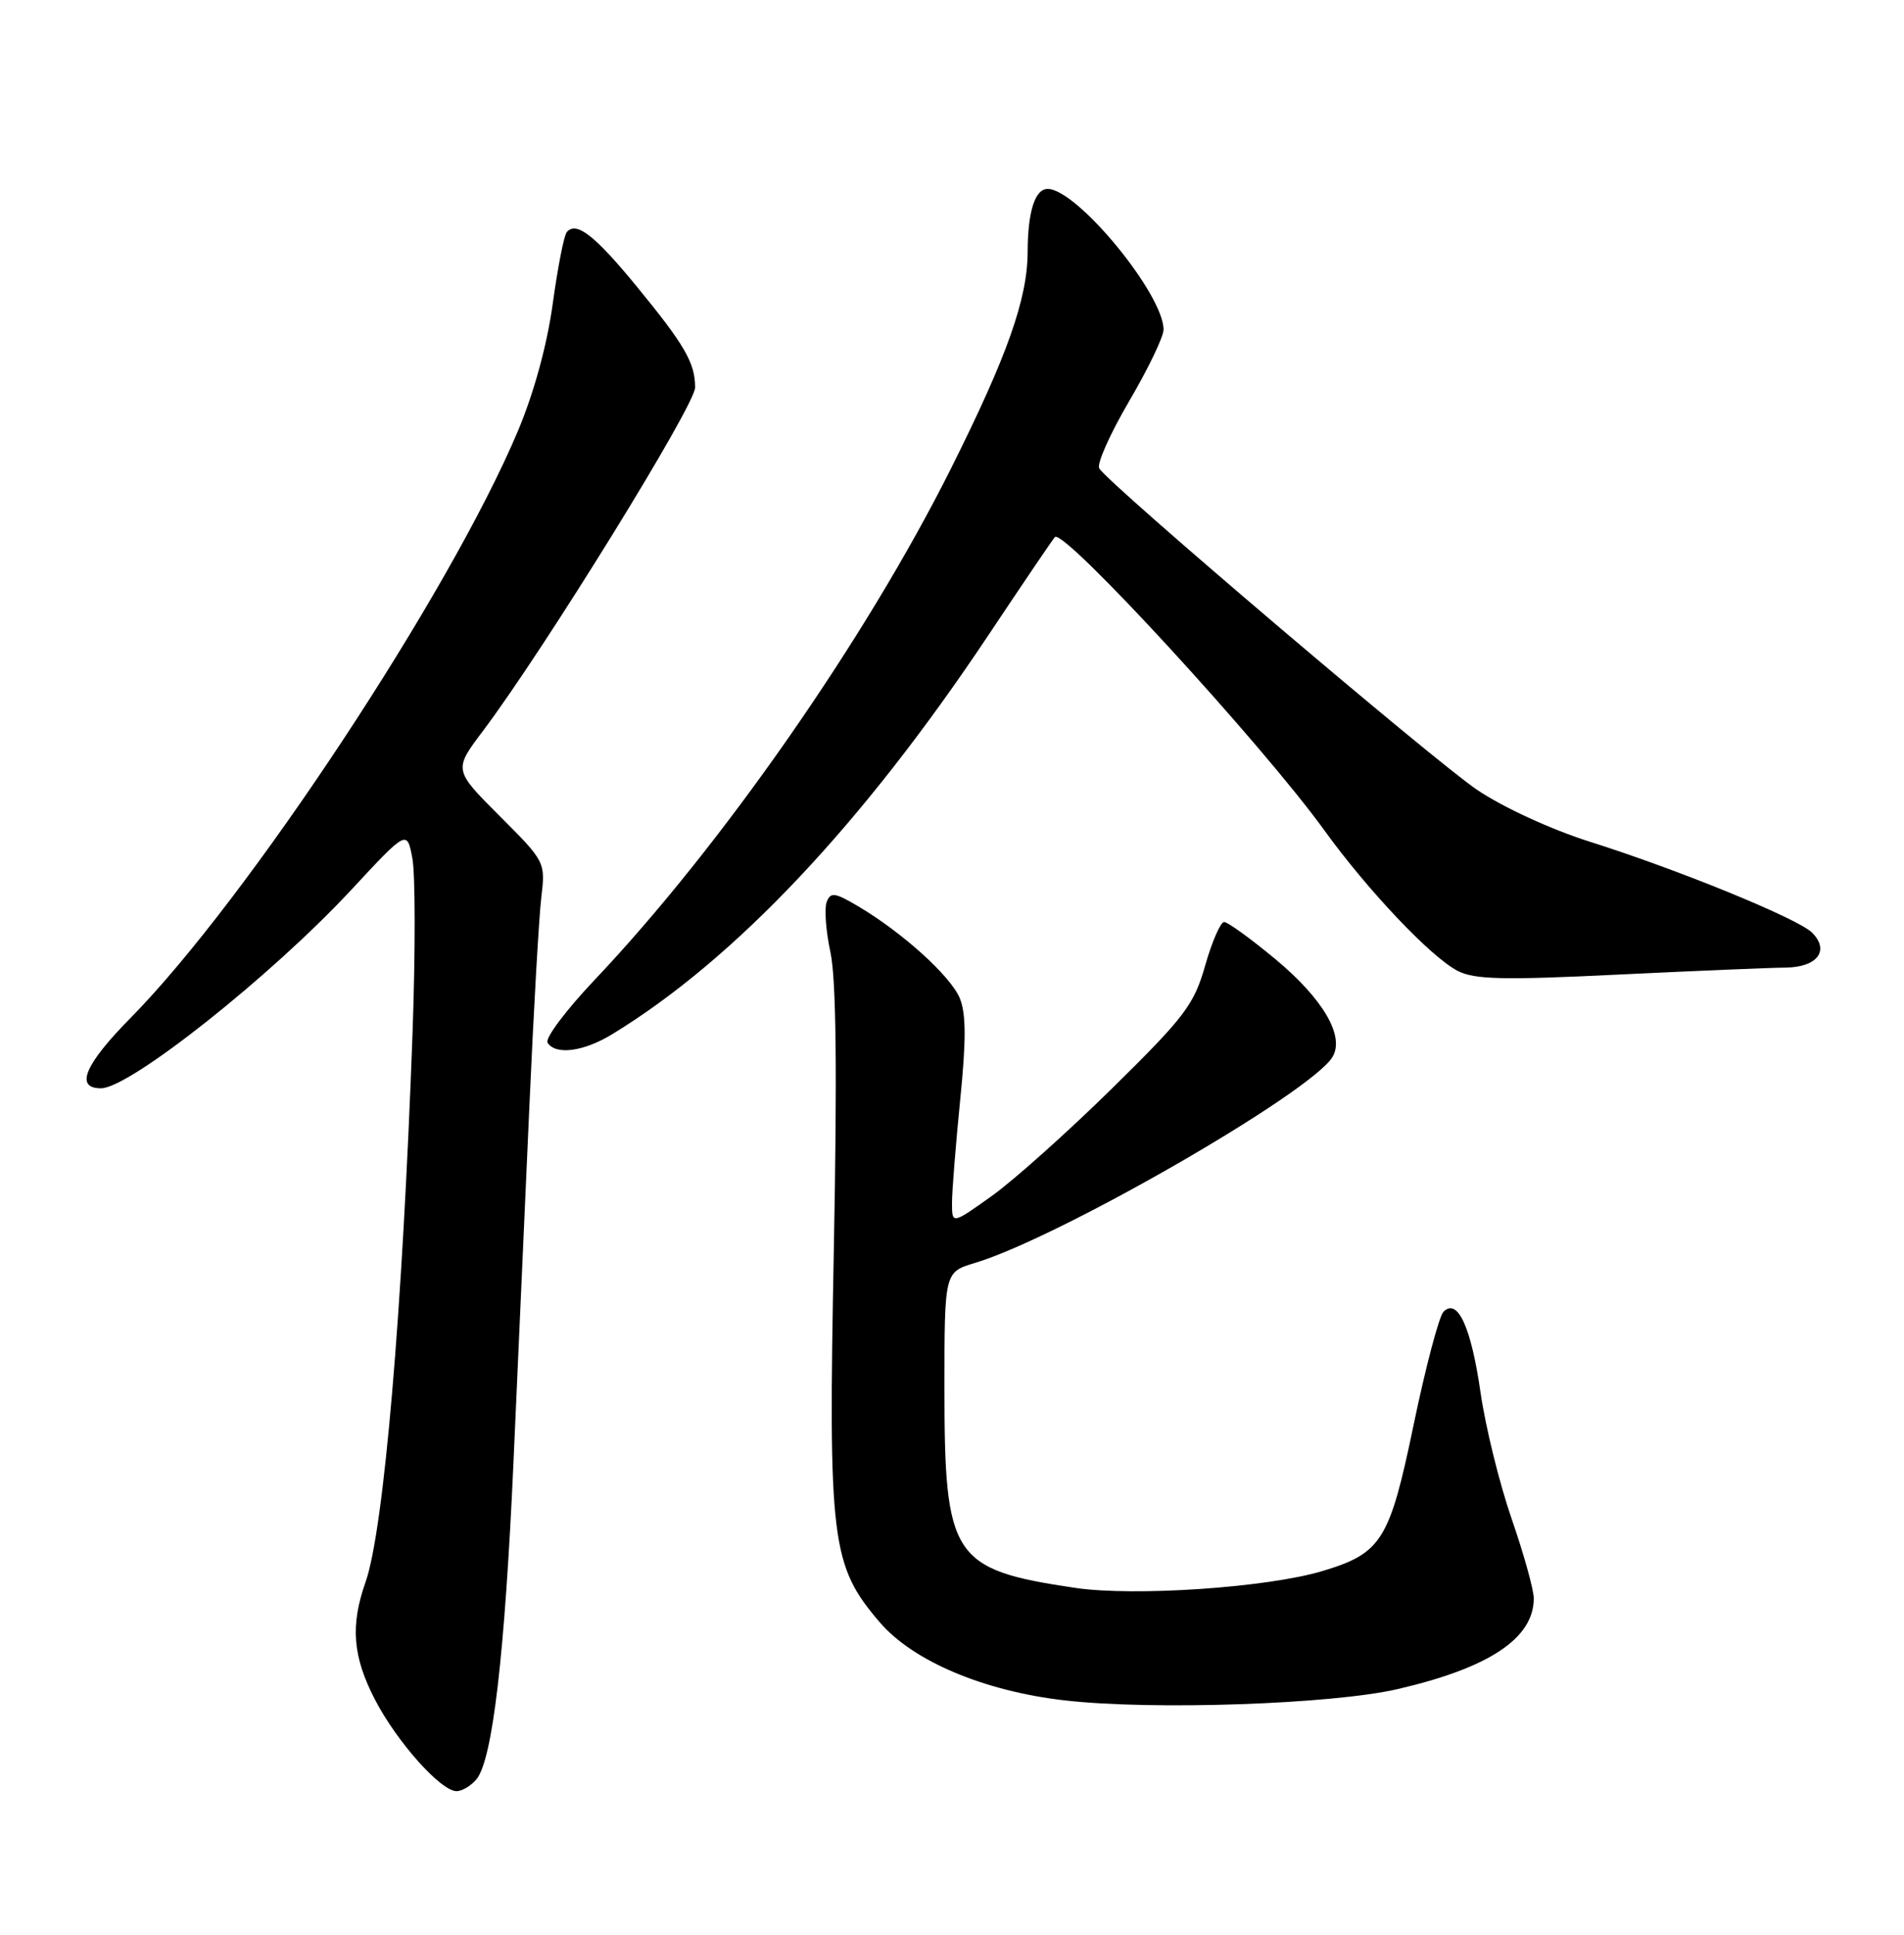 <?xml version="1.0" encoding="UTF-8" standalone="no"?>
<!DOCTYPE svg PUBLIC "-//W3C//DTD SVG 1.1//EN" "http://www.w3.org/Graphics/SVG/1.1/DTD/svg11.dtd" >
<svg xmlns="http://www.w3.org/2000/svg" xmlns:xlink="http://www.w3.org/1999/xlink" version="1.1" viewBox="0 0 252 256">
 <g >
 <path fill="currentColor"
d=" M 63.06 235.43 C 65.19 232.86 66.81 218.99 67.96 193.50 C 68.55 180.30 69.50 159.15 70.06 146.50 C 70.62 133.85 71.33 121.37 71.64 118.77 C 72.20 114.06 72.17 114.01 66.12 107.96 C 60.03 101.87 60.03 101.87 63.94 96.69 C 72.03 85.93 92.00 53.63 92.00 51.28 C 92.00 48.01 90.64 45.66 84.18 37.79 C 78.69 31.11 76.26 29.23 75.01 30.72 C 74.64 31.15 73.81 35.43 73.15 40.23 C 72.40 45.67 70.66 52.02 68.53 57.07 C 59.51 78.46 32.76 118.97 17.31 134.66 C 11.19 140.86 9.87 144.00 13.37 144.00 C 17.16 144.00 35.92 129.13 46.51 117.72 C 53.87 109.80 53.87 109.80 54.58 113.58 C 54.97 115.66 54.98 125.94 54.61 136.43 C 53.28 173.50 50.80 202.47 48.38 209.34 C 46.35 215.09 46.68 219.20 49.63 224.89 C 52.53 230.48 58.34 237.00 60.43 237.00 C 61.16 237.00 62.34 236.29 63.06 235.43 Z  M 185.00 223.49 C 197.13 220.68 203.00 216.76 203.00 211.49 C 203.00 210.35 201.68 205.62 200.07 200.96 C 198.46 196.31 196.61 188.81 195.96 184.29 C 194.71 175.61 192.94 171.71 191.06 173.55 C 190.47 174.13 188.69 180.87 187.10 188.51 C 183.92 203.84 182.87 205.52 175.01 207.88 C 167.68 210.07 150.13 211.26 142.28 210.10 C 126.02 207.68 125.00 206.12 125.00 183.69 C 125.00 168.32 125.00 168.32 129.03 167.11 C 140.14 163.78 173.47 144.59 176.35 139.87 C 178.02 137.12 175.14 132.19 168.79 126.90 C 165.55 124.21 162.50 122.00 162.02 122.00 C 161.54 122.00 160.41 124.59 159.51 127.75 C 158.03 132.94 156.84 134.52 147.19 144.01 C 141.31 149.79 134.14 156.20 131.25 158.26 C 126.00 162.00 126.00 162.00 126.00 159.17 C 126.00 157.62 126.49 151.50 127.08 145.58 C 127.88 137.64 127.87 134.10 127.03 132.08 C 125.82 129.15 119.40 123.35 113.57 119.91 C 110.47 118.08 109.93 118.01 109.41 119.36 C 109.09 120.22 109.31 123.23 109.92 126.05 C 110.67 129.58 110.81 141.88 110.36 165.34 C 109.61 203.99 110.00 207.14 116.44 214.66 C 120.84 219.80 130.25 223.77 140.92 224.99 C 152.52 226.32 176.29 225.51 185.00 223.49 Z  M 81.00 136.86 C 97.21 126.99 114.13 109.06 130.78 84.10 C 135.40 77.17 139.38 71.30 139.62 71.06 C 140.78 69.87 167.02 98.43 175.27 109.85 C 181.03 117.82 189.38 126.63 192.92 128.46 C 195.14 129.61 198.92 129.70 214.06 128.96 C 224.20 128.47 234.20 128.05 236.28 128.03 C 240.52 128.00 242.21 125.78 239.83 123.40 C 237.99 121.56 222.21 115.10 210.50 111.40 C 205.30 109.76 198.96 106.84 195.50 104.51 C 189.75 100.63 146.81 64.12 145.49 61.98 C 145.13 61.41 146.90 57.43 149.42 53.13 C 151.94 48.84 154.00 44.56 154.00 43.62 C 154.00 38.92 142.54 25.00 138.66 25.00 C 136.98 25.00 136.03 27.99 136.01 33.35 C 135.99 39.54 133.32 47.09 125.87 61.98 C 114.60 84.51 95.45 111.99 78.66 129.70 C 74.90 133.67 72.12 137.38 72.47 137.96 C 73.51 139.64 77.23 139.16 81.00 136.86 Z "/>
</g>
</svg>